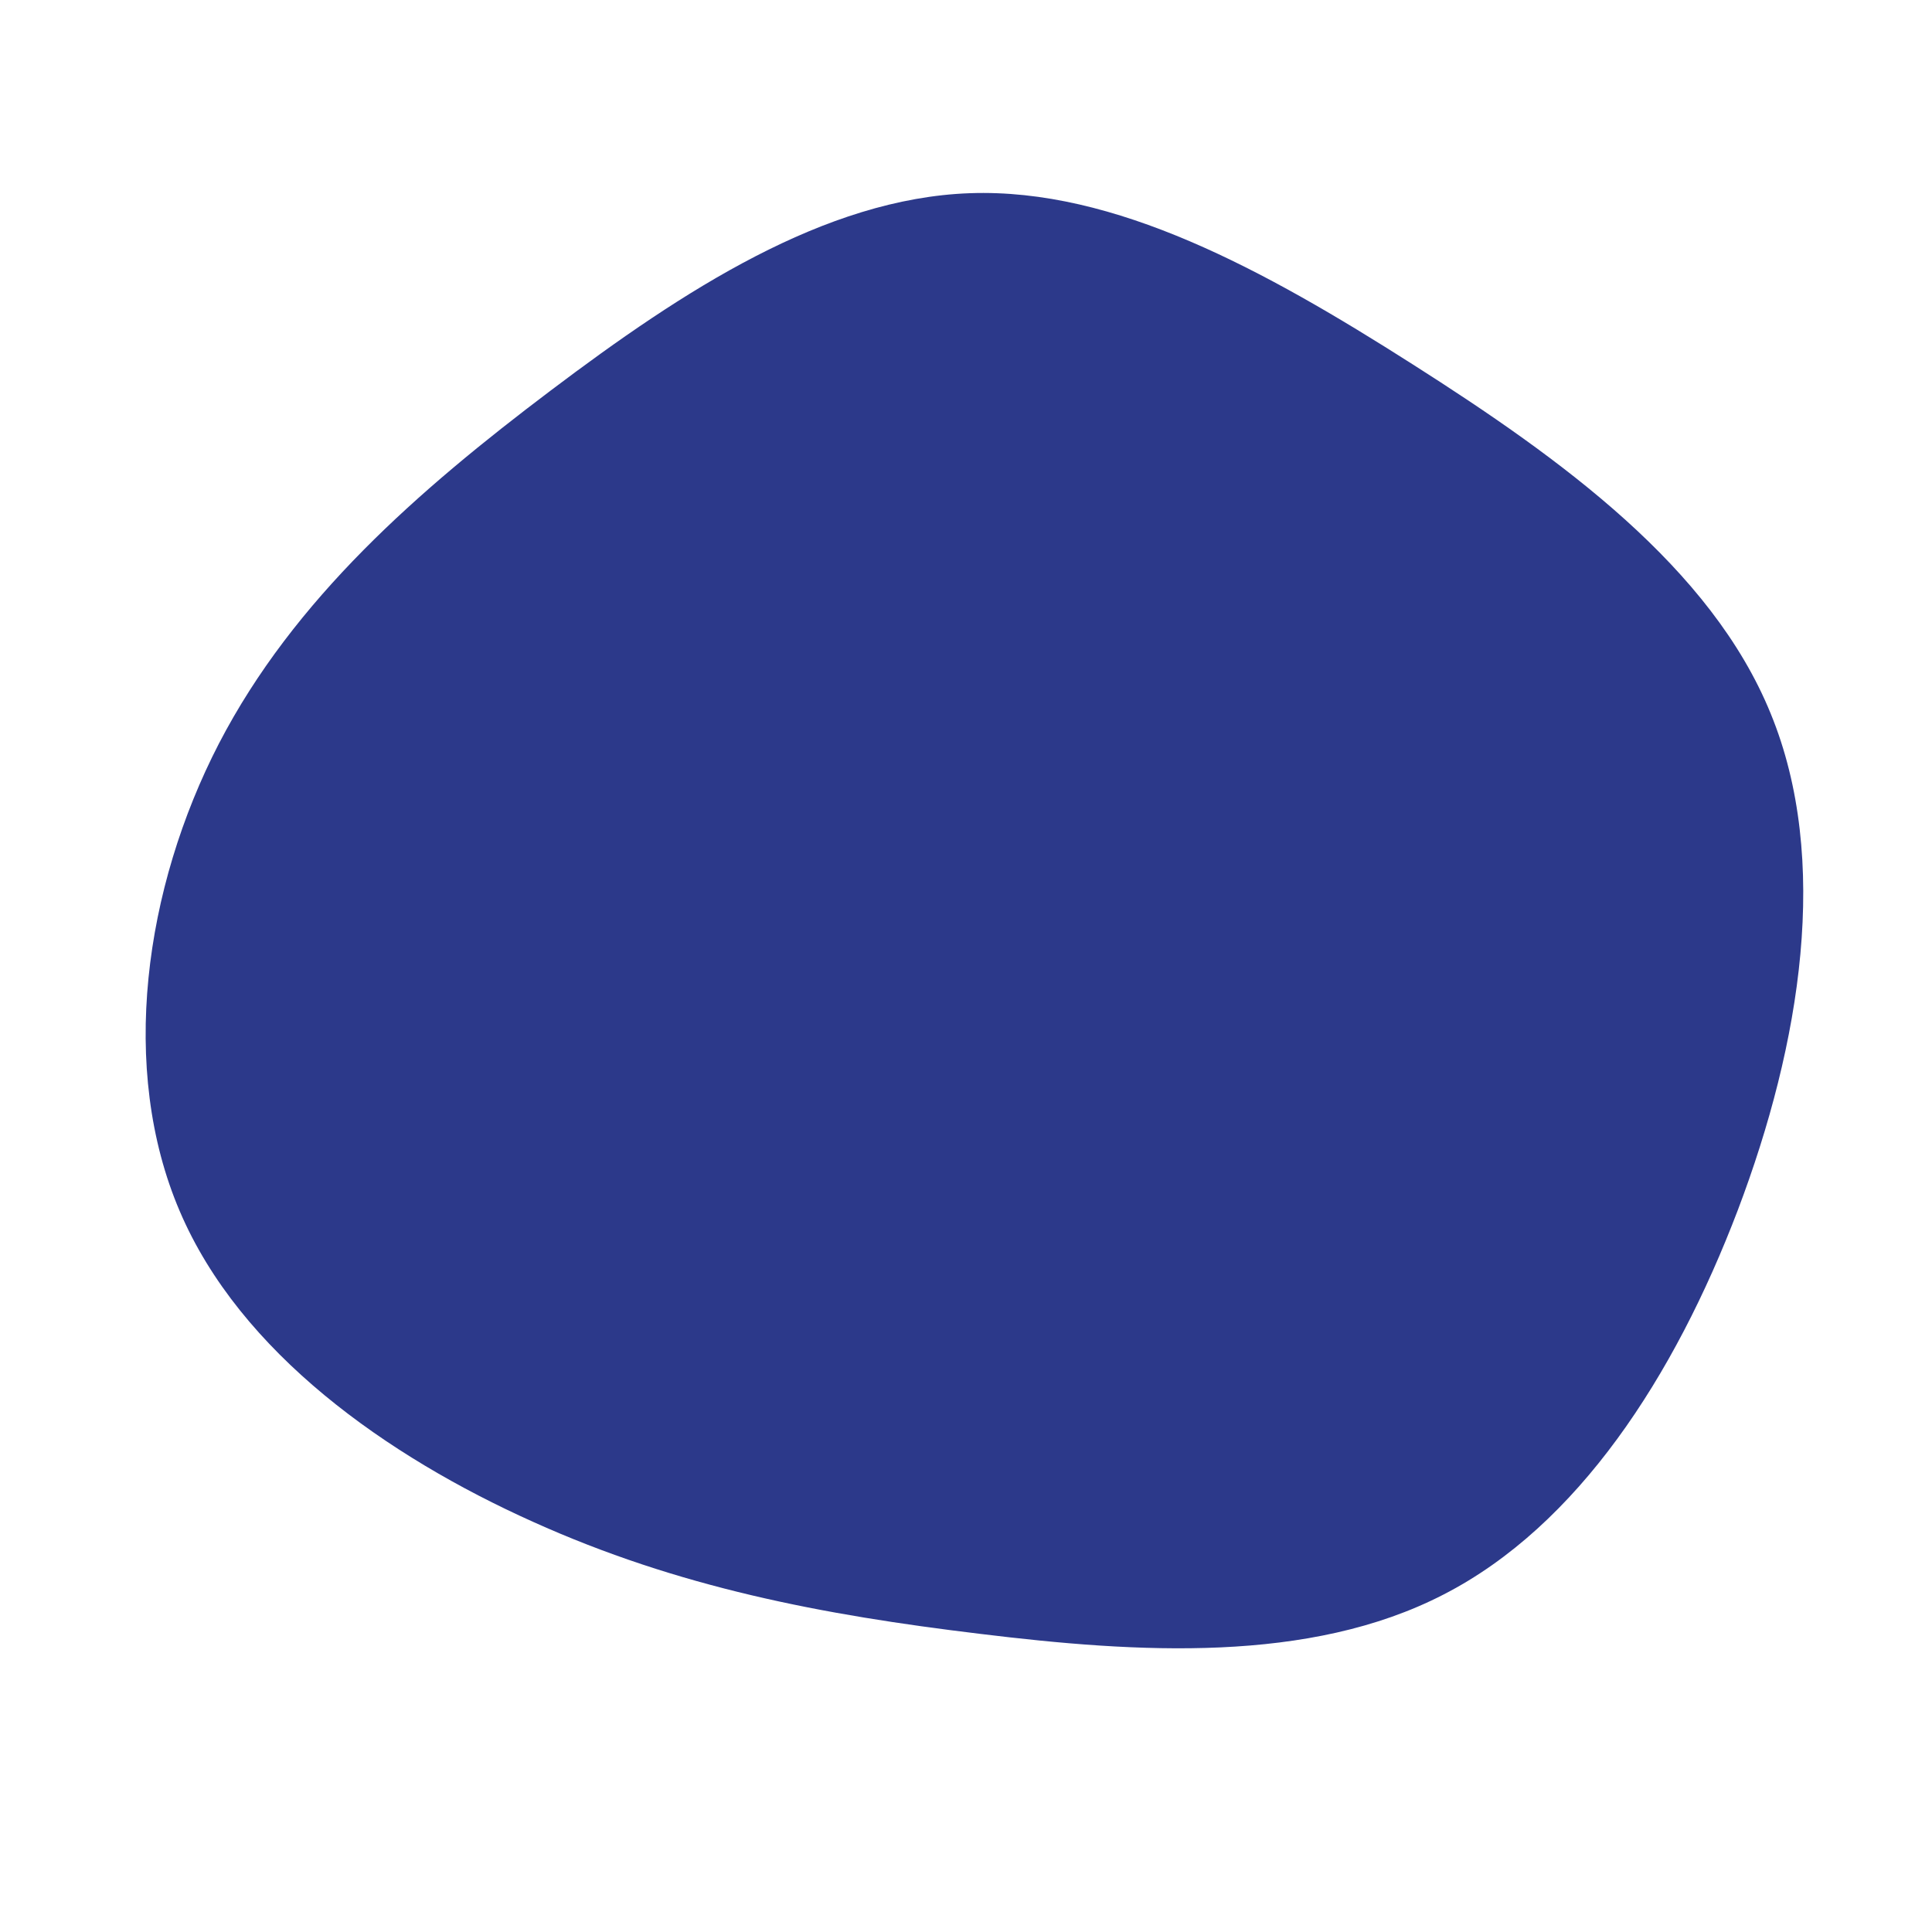<?xml version="1.0" standalone="no"?>
<svg
  width="300"
  height="300"
  viewBox="0 0 600 600"
  xmlns="http://www.w3.org/2000/svg"
>
  <g transform="translate(300,300)">
    <path d="M138.8,-186.8C185,-157.4,231.4,-123.8,249.9,-78.4C268.5,-33.1,259.3,24.1,239.7,75.8C220,127.5,190,173.8,148.3,195.2C106.6,216.7,53.3,213.4,4.3,207.4C-44.7,201.5,-89.3,193,-134.5,172.6C-179.7,152.3,-225.4,120.2,-244.2,76.1C-263.1,31.9,-255.2,-24.2,-232,-69.1C-208.7,-114,-170.2,-147.6,-129,-178.7C-87.8,-209.8,-43.9,-238.4,1.2,-240C46.2,-241.6,92.5,-216.3,138.8,-186.8Z" fill="#2c398a" />
  </g>
</svg>
  